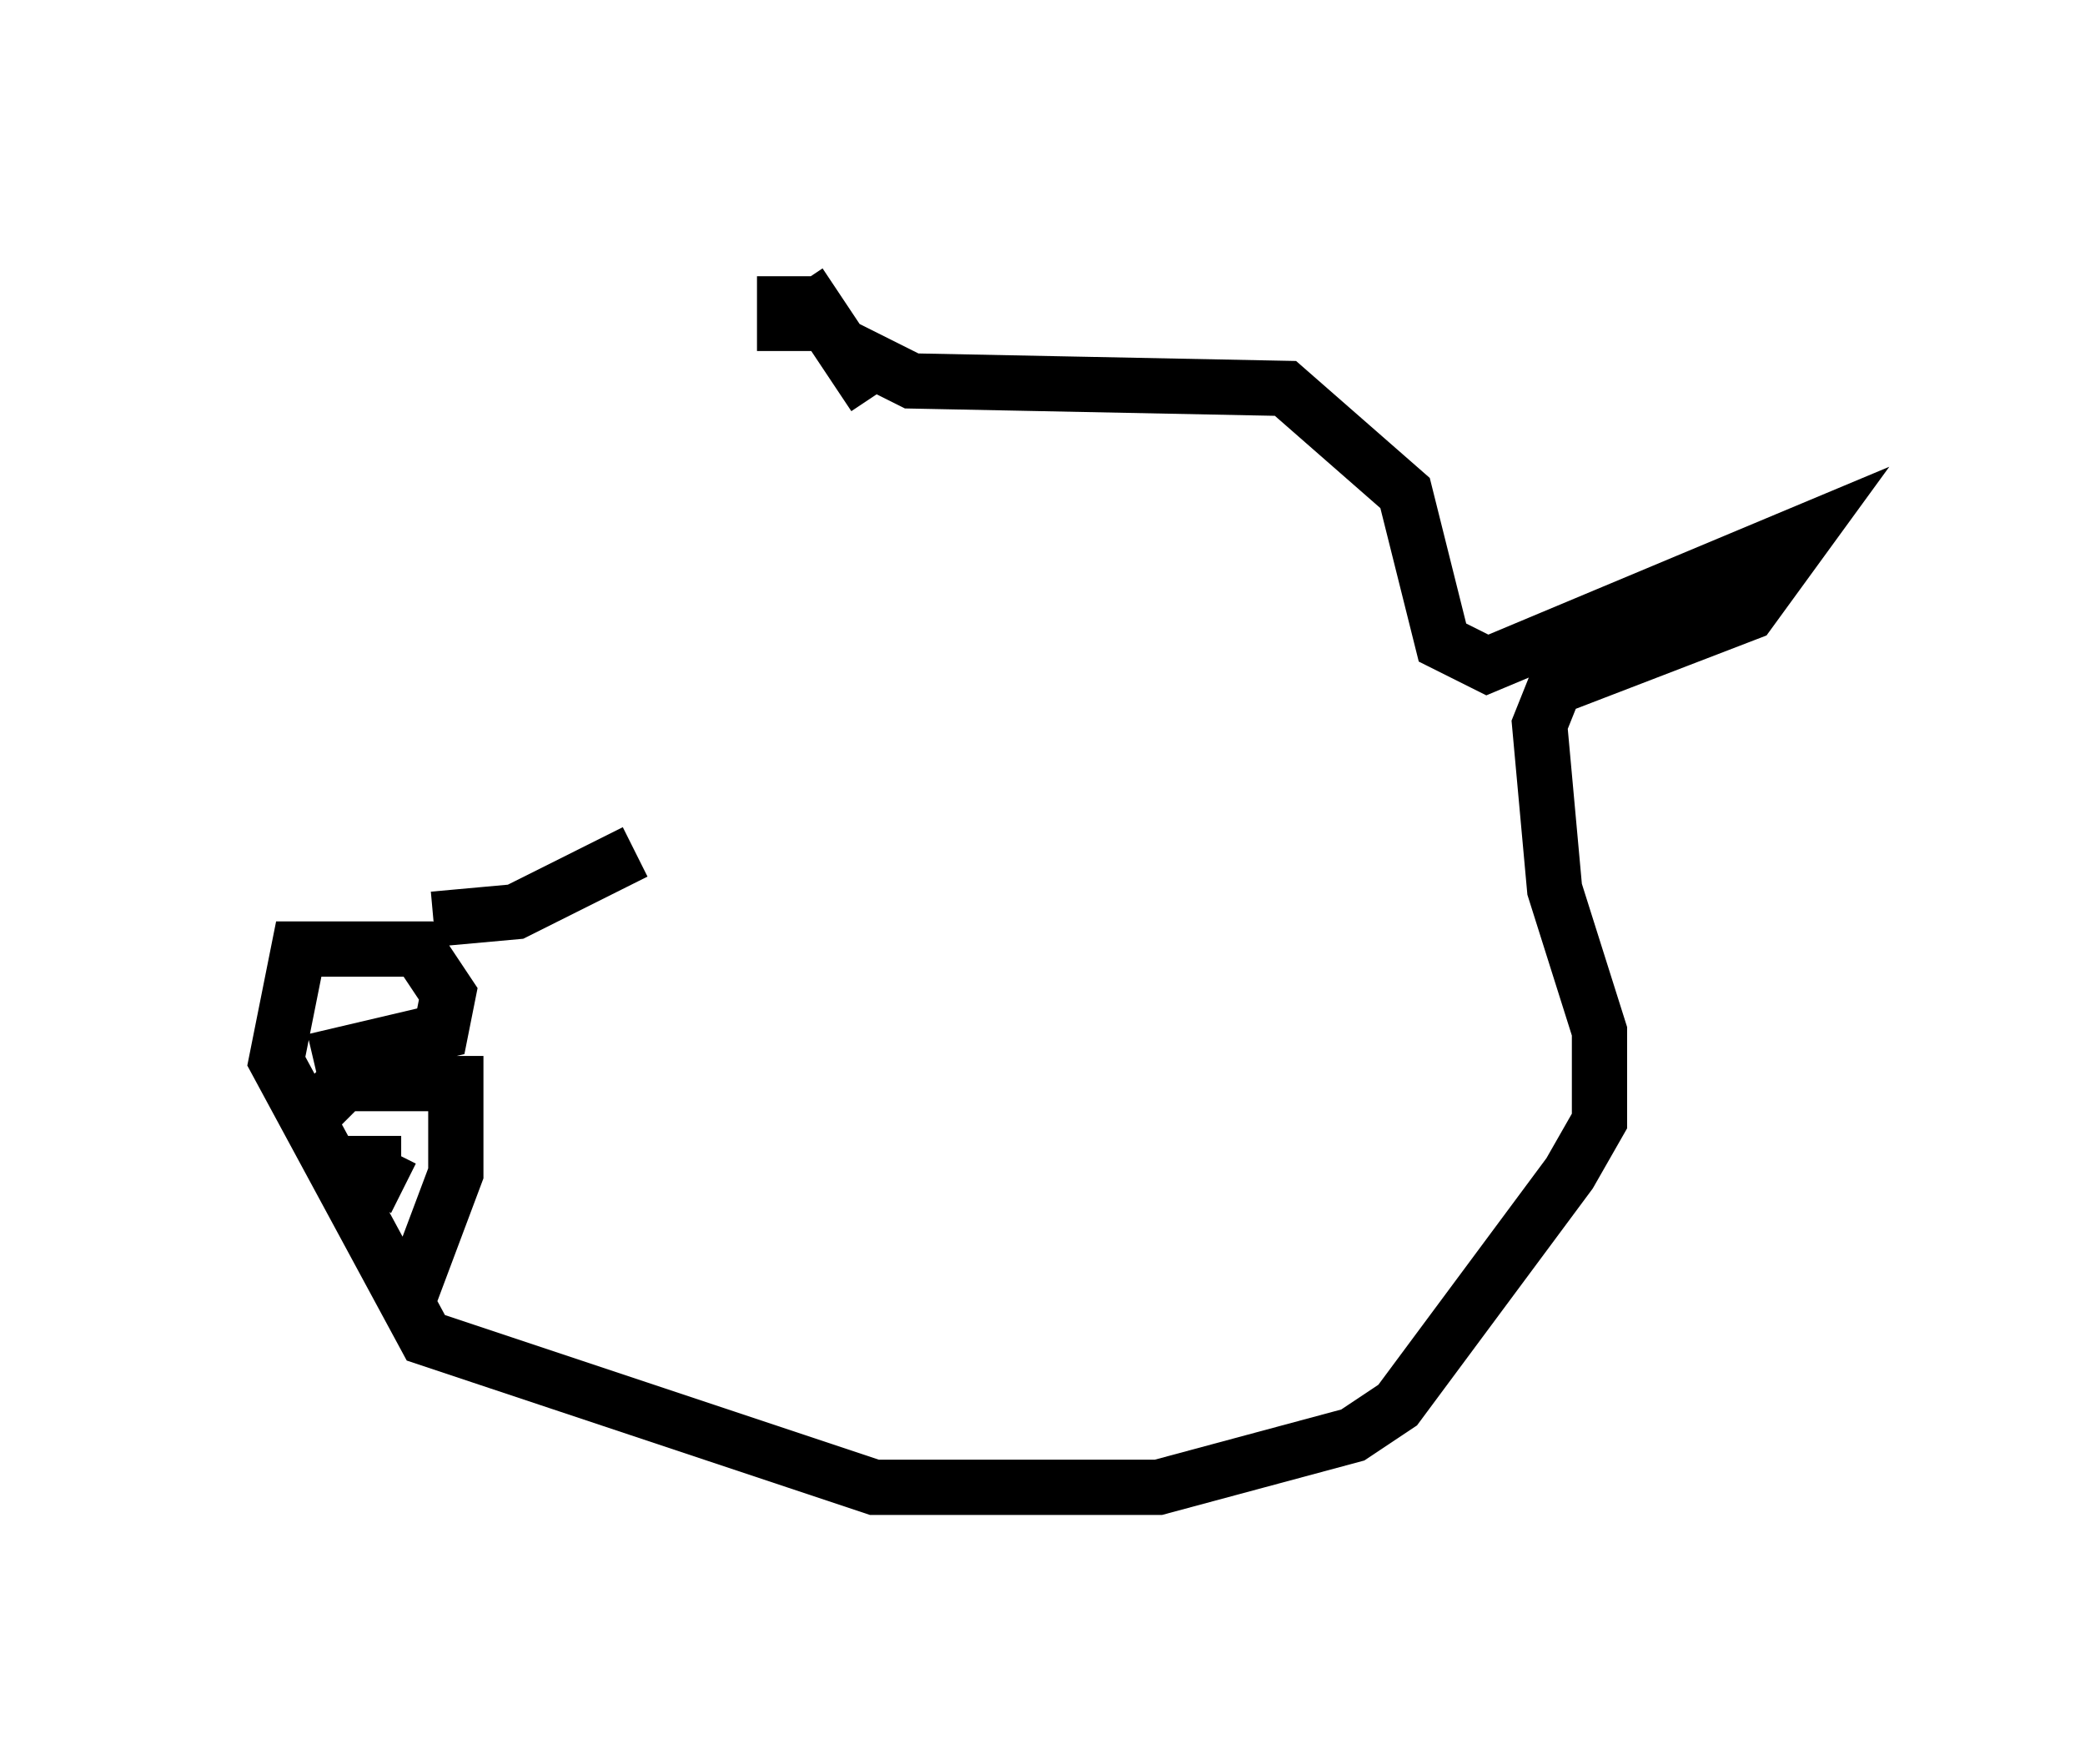 <?xml version="1.0" encoding="utf-8" ?>
<svg baseProfile="full" height="31.921" version="1.1" width="37.74" xmlns="http://www.w3.org/2000/svg" xmlns:ev="http://www.w3.org/2001/xml-events" xmlns:xlink="http://www.w3.org/1999/xlink"><defs /><rect fill="white" height="31.921" width="37.74" x="0" y="0" /><path d="M12.984, 9.871 m1.218, -3.518 l0.0, -1.353 m3.383, 3.789 l0.0, 0.0 m-3.112, -3.654 l1.353, 2.03 m-0.677, -0.947 l1.353, 0.677 6.766, 0.135 l2.165, 1.894 0.677, 2.706 l0.812, 0.406 5.819, -2.436 l-1.083, 1.488 -3.518, 1.353 l-0.271, 0.677 0.271, 2.977 l0.812, 2.571 0.0, 1.624 l-0.541, 0.947 -3.112, 4.195 l-0.812, 0.541 -3.518, 0.947 l-5.142, 0.0 -8.119, -2.706 l-2.706, -5.007 0.406, -2.03 l2.165, 0.0 0.541, 0.812 l-0.135, 0.677 -2.3, 0.541 m-0.135, 1.083 l0.677, -0.677 2.03, 0.0 l0.0, 1.624 -0.812, 2.165 m-0.677, -2.165 l0.0, -0.677 0.0, 0.677 l0.541, 0.271 m0.541, -4.871 l1.488, -0.135 2.165, -1.083 " fill="none" stroke="black" stroke-width="1" /></svg>